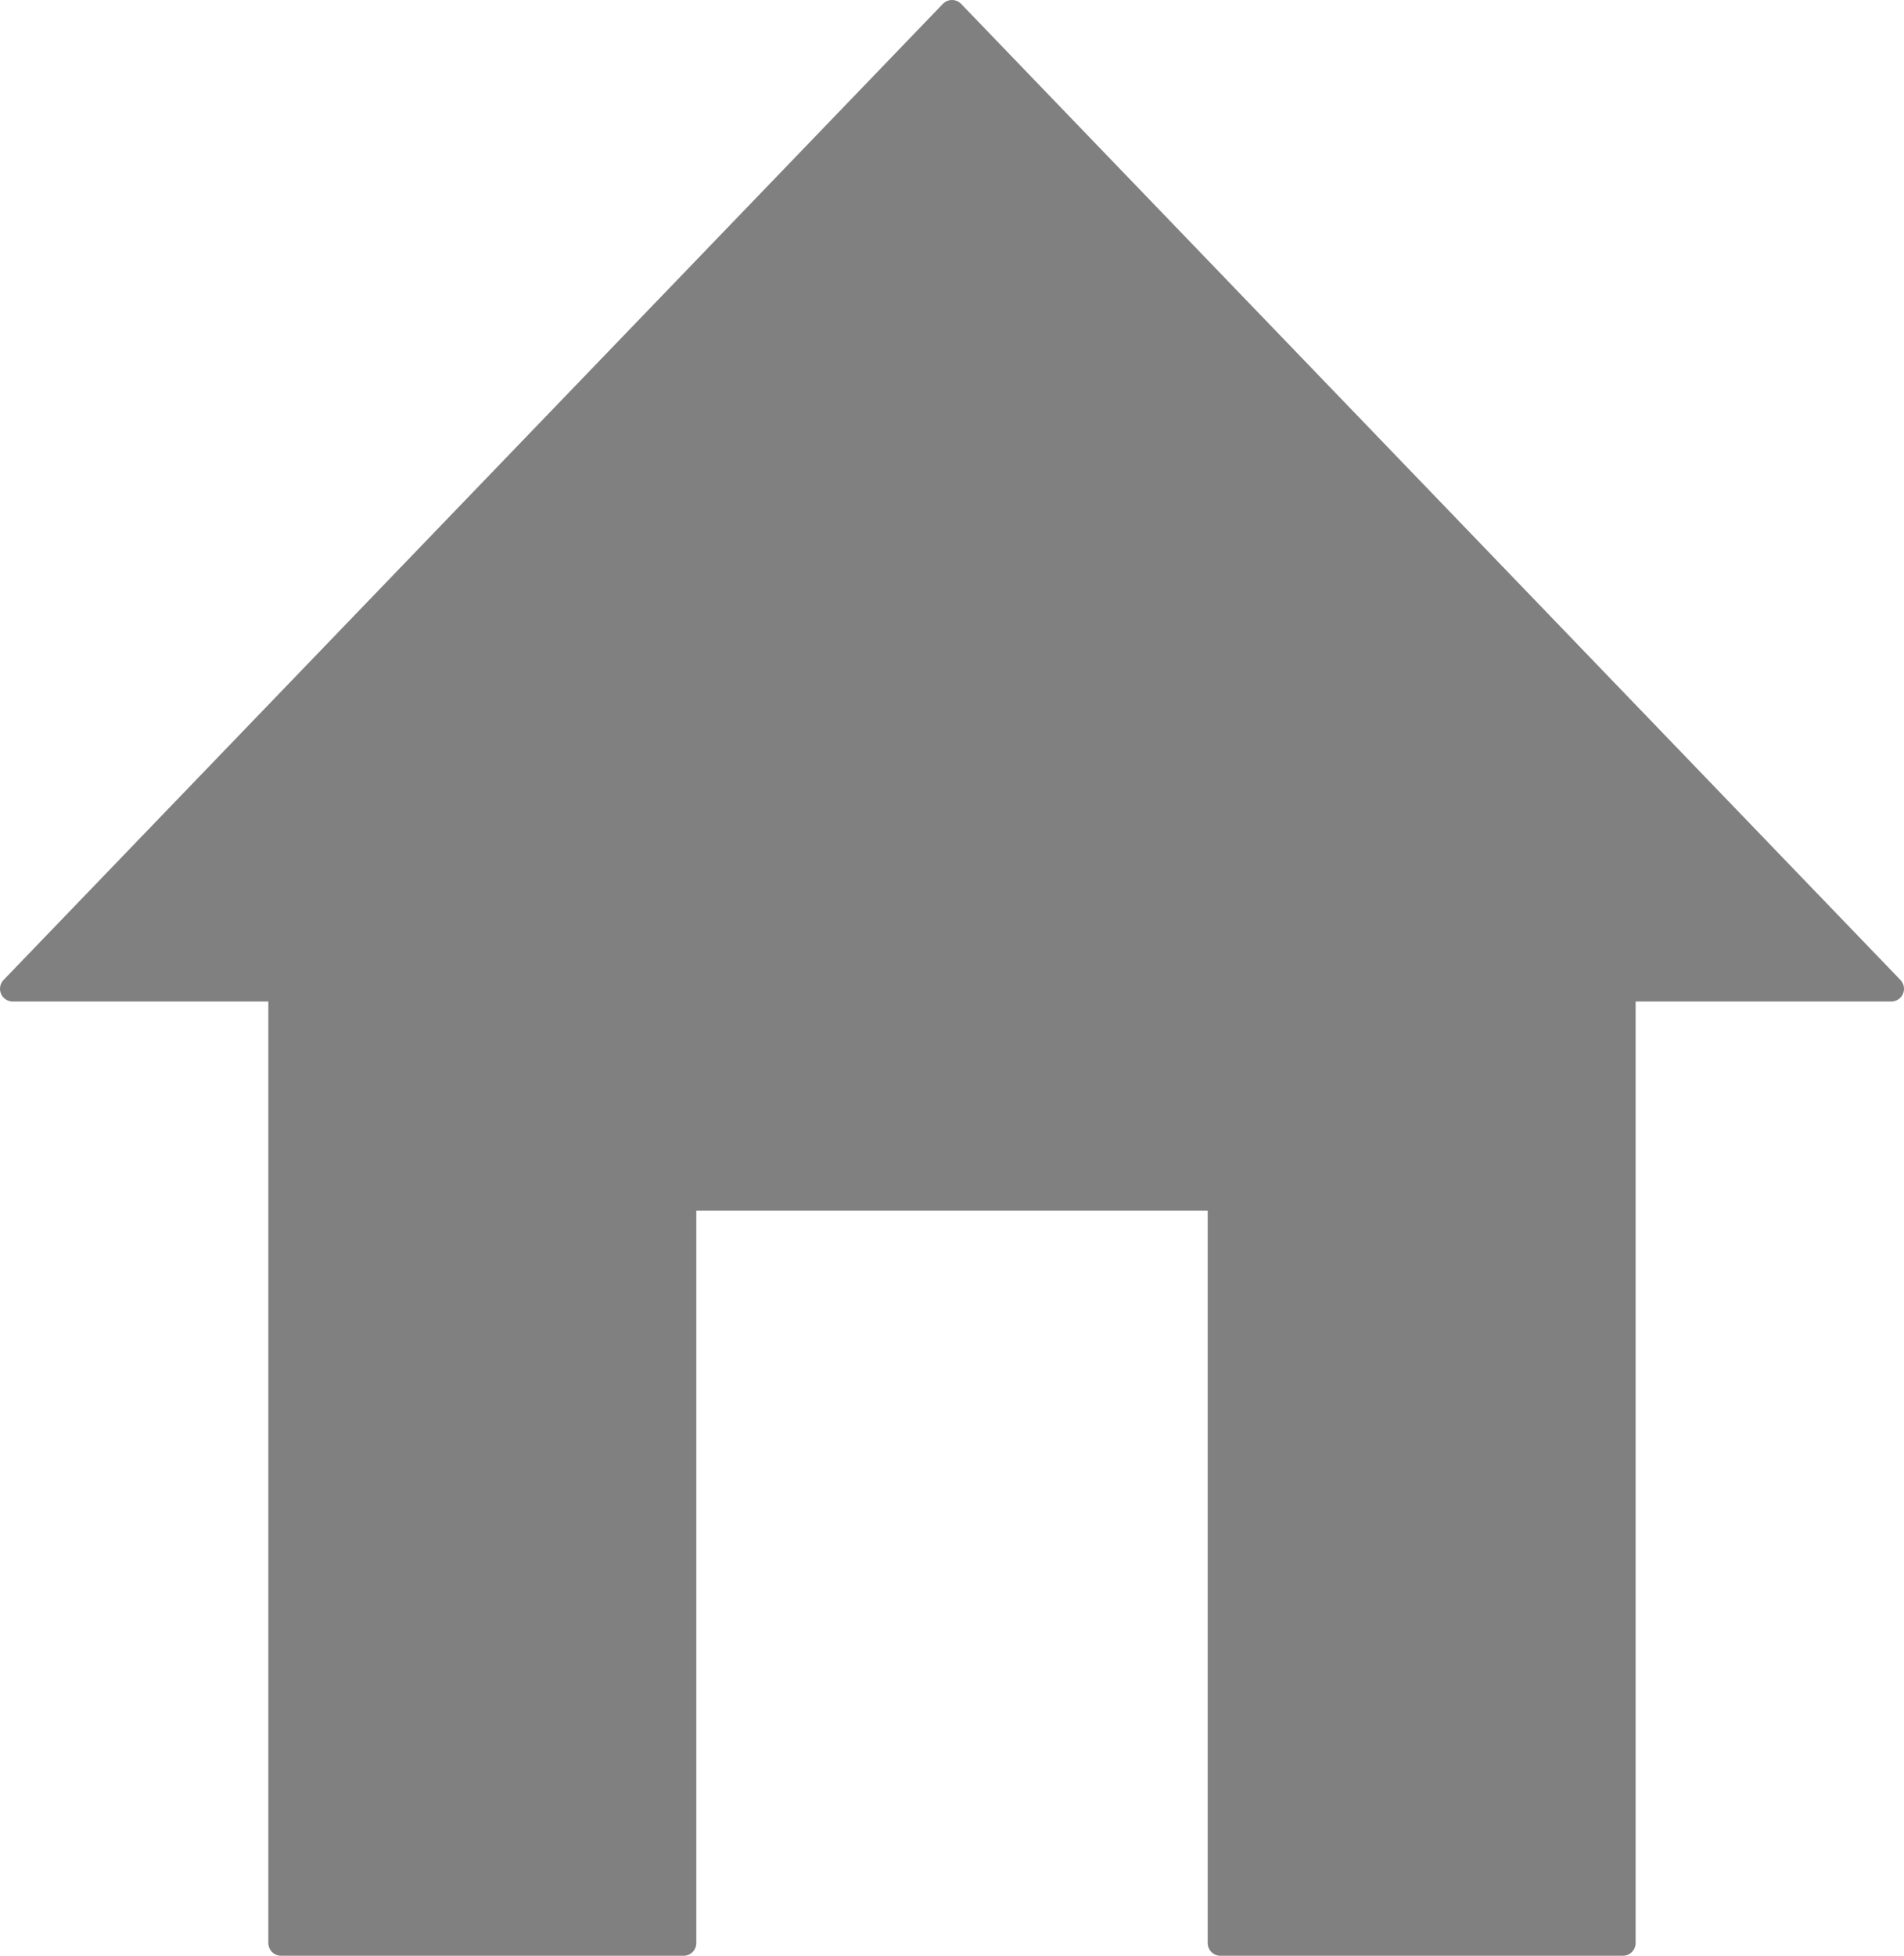 <?xml version="1.0" encoding="utf-8"?>
<!-- Generator: Adobe Illustrator 17.0.0, SVG Export Plug-In . SVG Version: 6.00 Build 0)  -->
<!DOCTYPE svg PUBLIC "-//W3C//DTD SVG 1.1//EN" "http://www.w3.org/Graphics/SVG/1.1/DTD/svg11.dtd">
<svg version="1.1" id="Layer_1" xmlns="http://www.w3.org/2000/svg" xmlns:xlink="http://www.w3.org/1999/xlink" x="0px" y="0px"
	 width="37.5px" height="38.5px" viewBox="0 0 37.5 38.5" enable-background="new 0 0 37.5 38.5" xml:space="preserve">
<g id="LWPOLYLINE_5_">
	
		<polygon fill="#808080" stroke="#808080" stroke-width="0.5" stroke-linecap="round" stroke-linejoin="round" stroke-miterlimit="10" points="
		24.036,23.583 13.464,23.583 13.464,38.25 5.535,38.25 5.535,19.465 0.25,19.465 18.75,0.25 37.25,19.465 31.964,19.465 
		31.964,38.25 24.036,38.25 	"/>
</g>
</svg>

